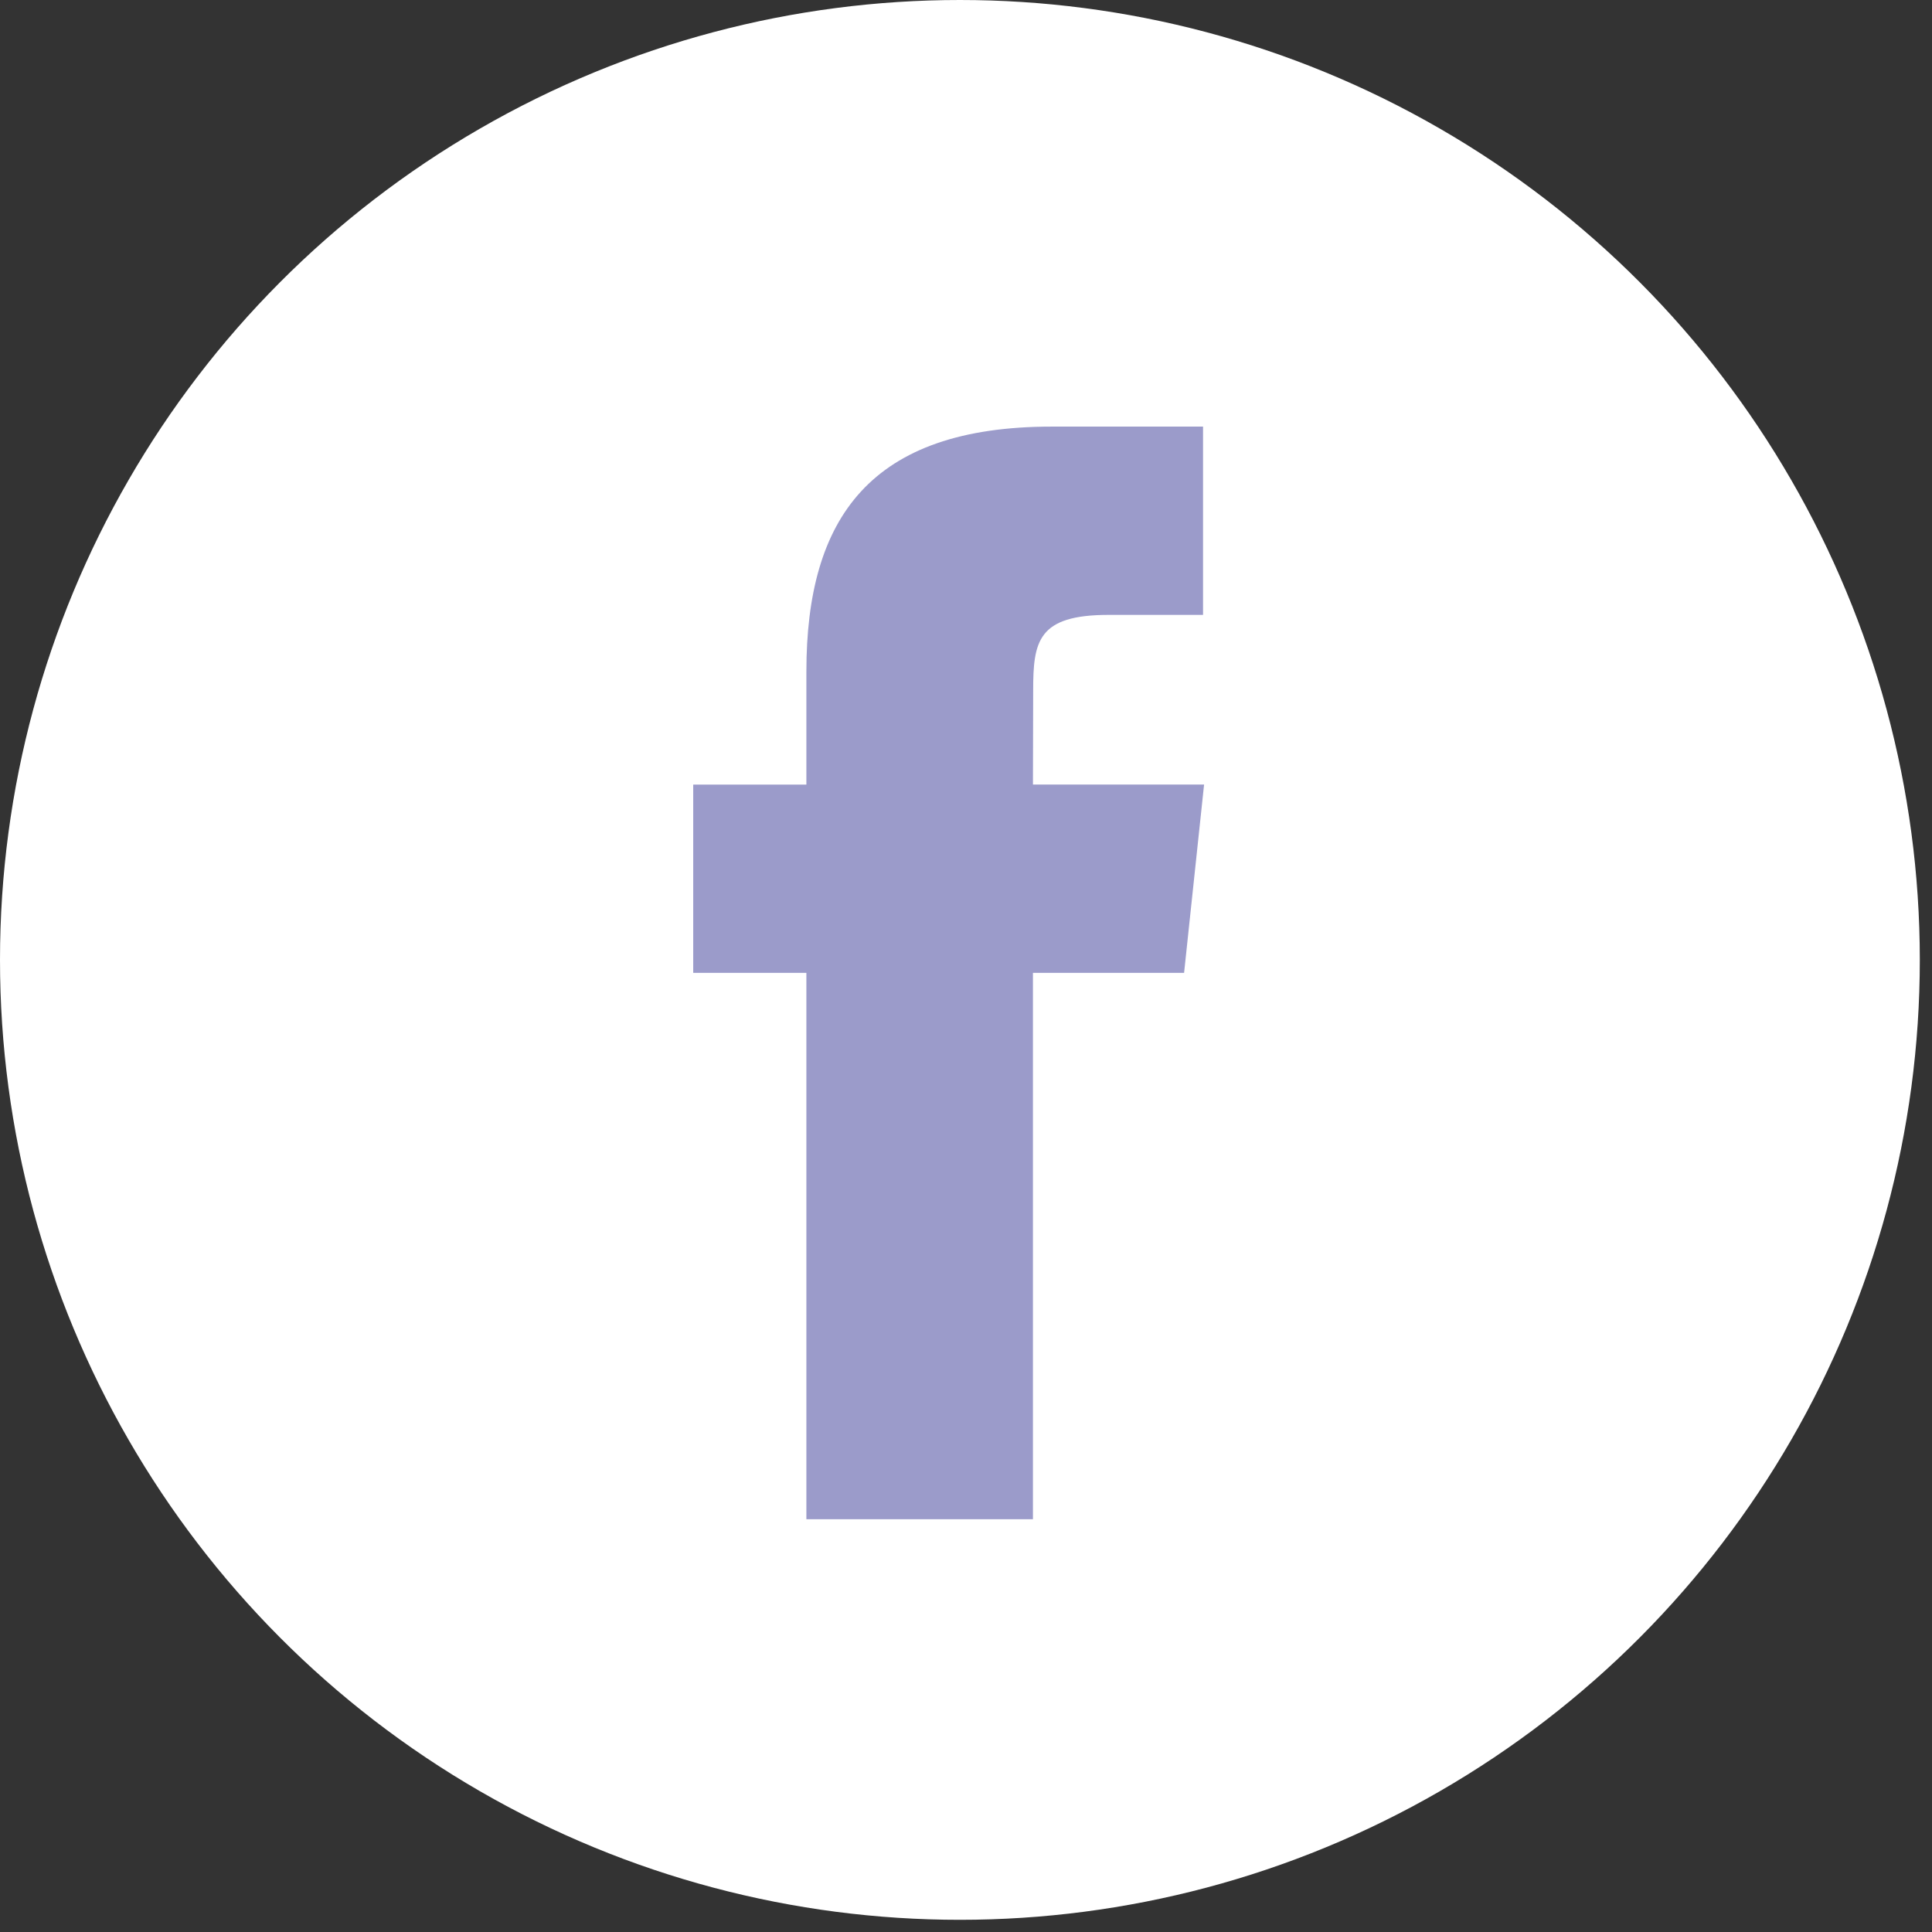 <svg width="26" height="26" viewBox="0 0 26 26" fill="none" xmlns="http://www.w3.org/2000/svg">
<rect x="0" y="0" width="26" height="26" fill="#333333" stroke="none"/>
<circle cx="12.918" cy="12.918" r="12.918" fill="white"/>
<path d="M13.901 20.445V13.092H15.935L16.204 10.558H13.901L13.904 9.29C13.904 8.629 13.967 8.275 14.918 8.275H16.19V5.741H14.156C11.712 5.741 10.852 6.97 10.852 9.037V10.559H9.329V13.092H10.852V20.445H13.901Z" fill="#9B9BCA"/>
</svg>
